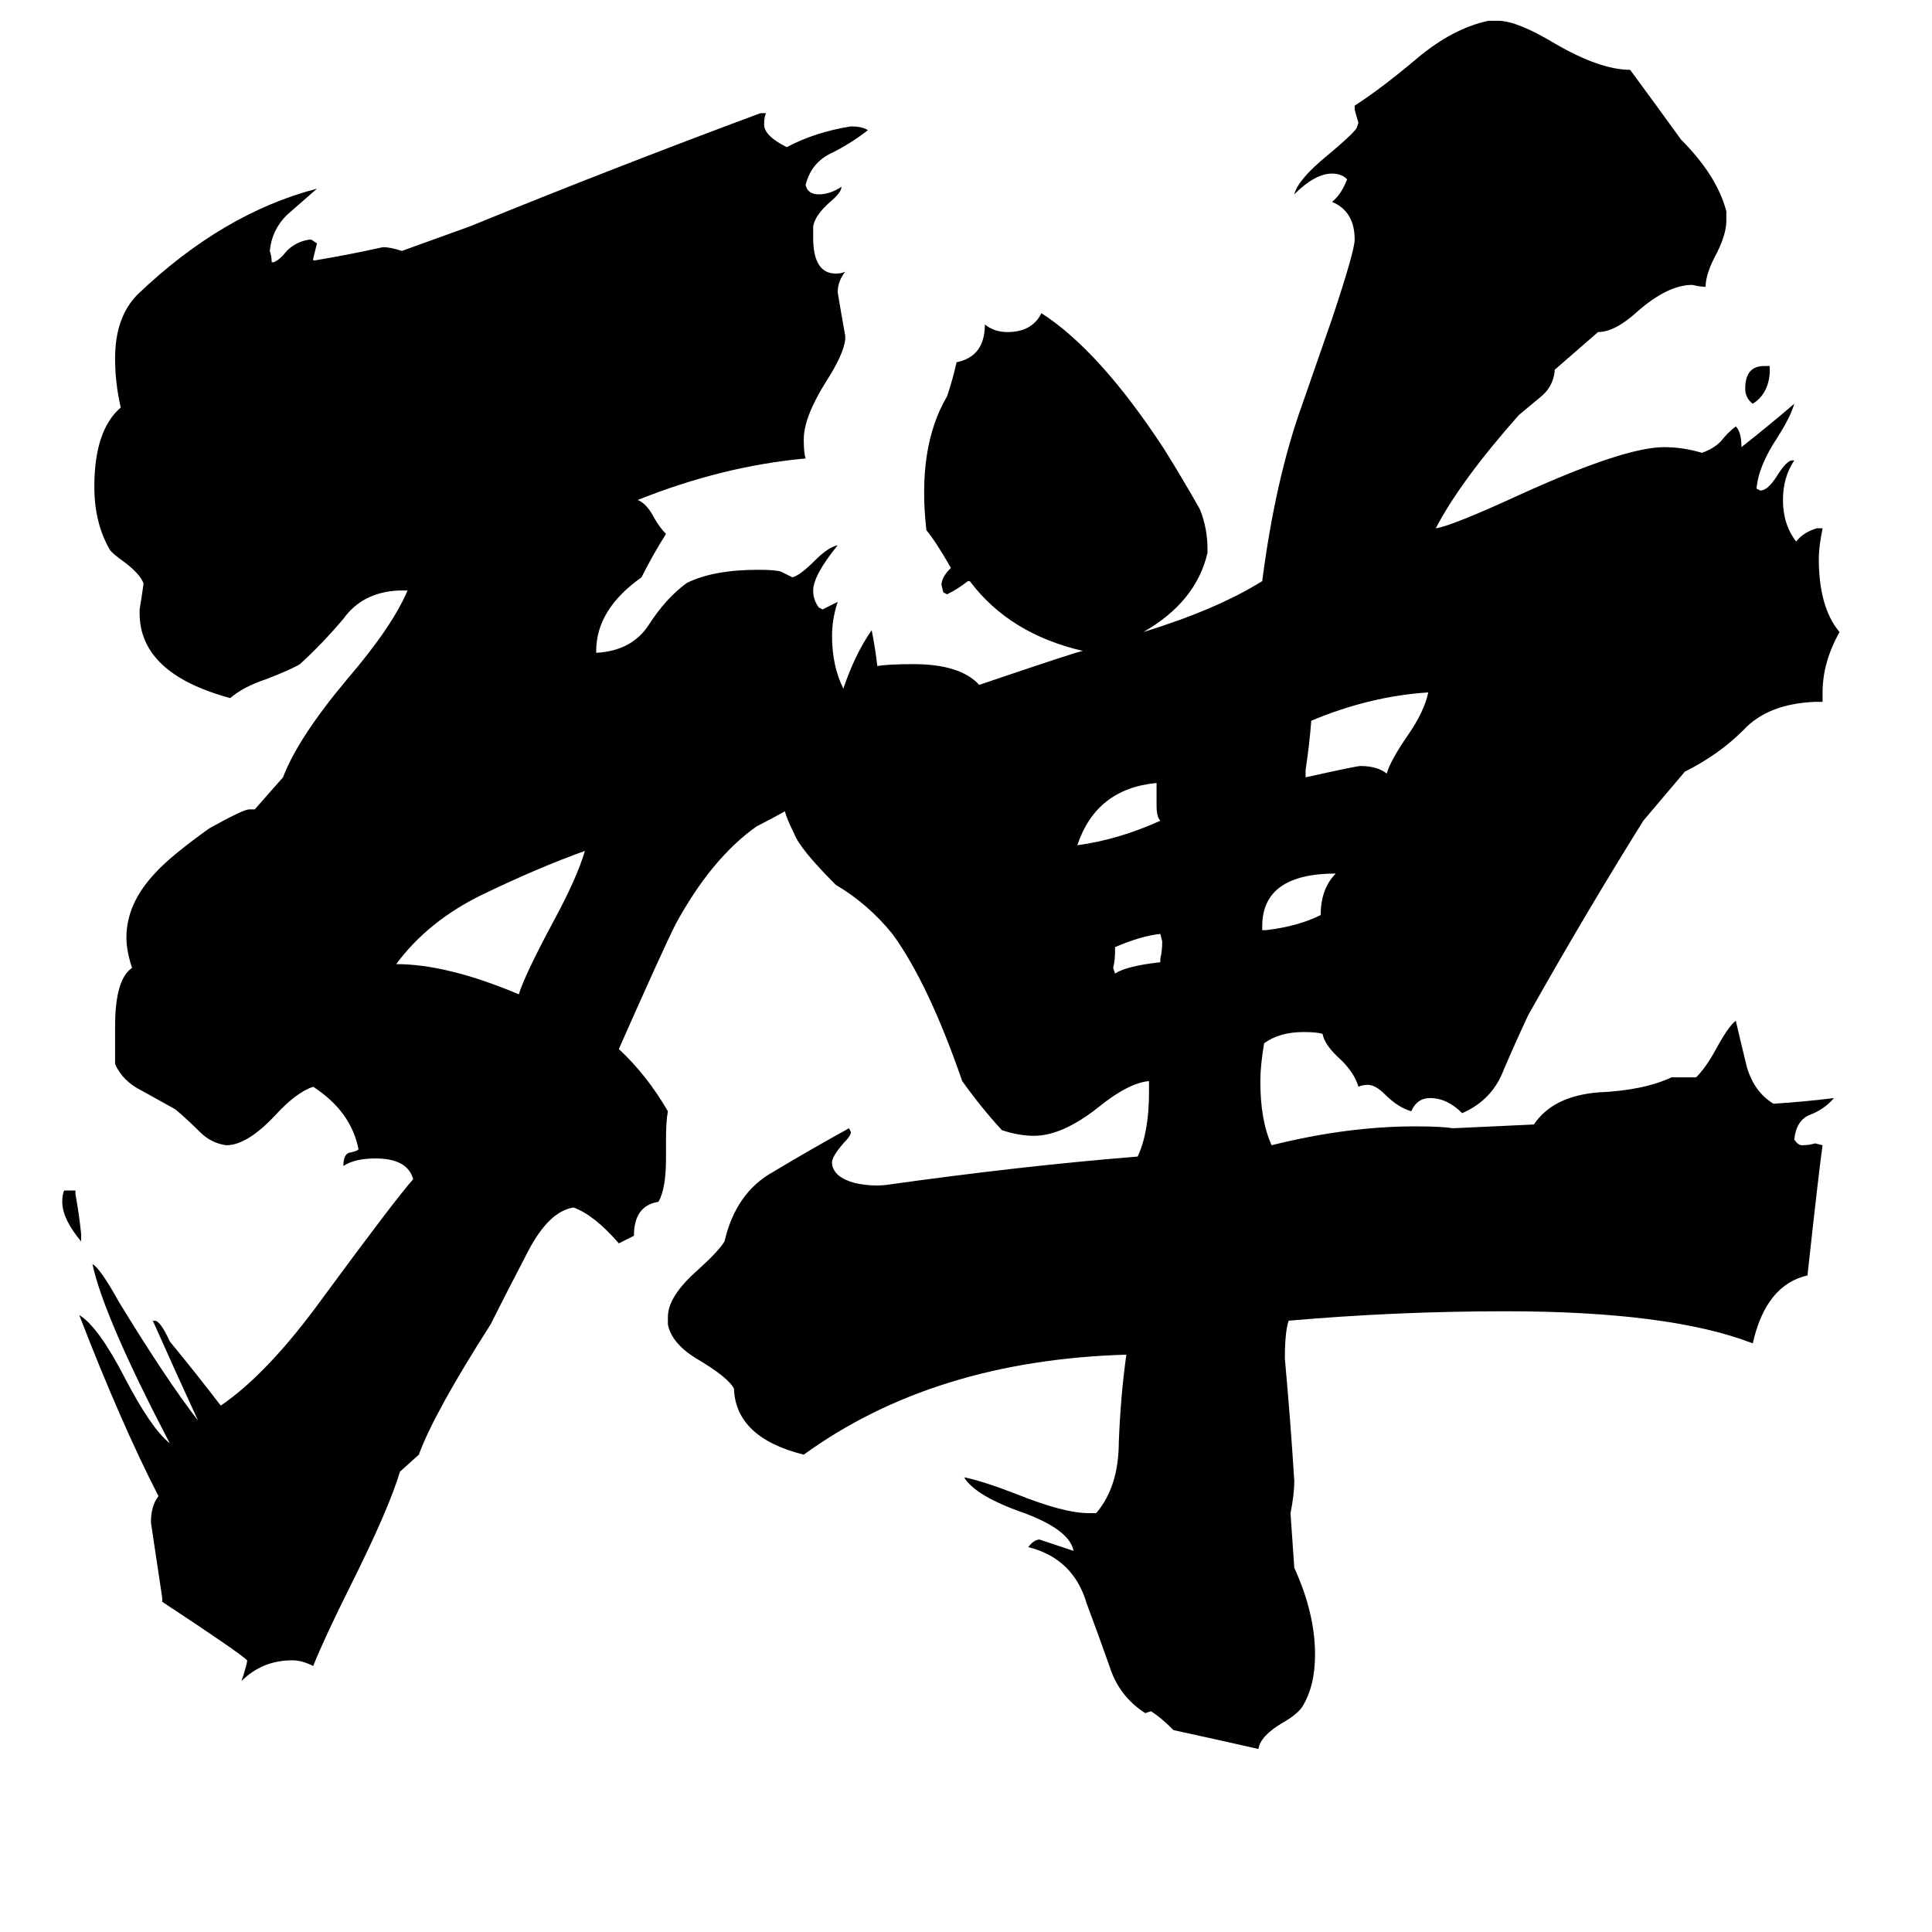 <svg xmlns="http://www.w3.org/2000/svg" viewBox="0 -800 1024 1024">
	<path fill="#000000" d="M310 -349Q285 -340 256 -326Q227 -312 210 -289Q237 -289 275 -273Q278 -283 293 -311Q306 -335 310 -349ZM616 -301L615 -305Q605 -304 591 -298V-296Q591 -291 590 -287L591 -284Q597 -288 615 -290V-292Q616 -296 616 -301ZM615 -365Q613 -367 613 -373V-385Q581 -382 571 -352Q593 -355 615 -365ZM708 -337Q669 -337 669 -309V-307H671Q688 -309 700 -315Q700 -329 708 -337ZM757 -433Q726 -431 695 -418Q694 -405 692 -392V-388Q719 -394 721 -394Q730 -394 735 -390Q737 -397 746 -410Q755 -423 757 -433ZM43 -146V-142Q33 -154 33 -163Q33 -167 34 -169H40V-167Q42 -156 43 -146ZM938 -606V-602Q937 -591 929 -586Q925 -589 925 -594Q925 -606 935 -606ZM447 -435Q453 -453 462 -466Q464 -456 465 -447Q471 -448 484 -448Q509 -448 519 -437Q572 -455 574 -455Q535 -464 514 -492H513Q508 -488 502 -485L500 -486L499 -490Q499 -494 504 -499Q496 -513 491 -519Q486 -563 502 -590Q505 -599 507 -608Q522 -611 522 -628Q527 -624 534 -624Q547 -624 552 -634Q583 -614 617 -562Q627 -546 636 -530Q640 -520 640 -509V-507Q634 -481 606 -465Q645 -477 669 -492Q676 -546 690 -585L706 -631Q718 -667 718 -673Q718 -688 706 -693Q711 -697 714 -705Q711 -708 706 -708Q697 -708 686 -697Q688 -705 704 -718Q716 -728 719 -732L720 -735Q719 -738 718 -742V-744Q732 -753 751 -769Q770 -785 789 -789H794Q804 -789 824 -777Q848 -763 864 -763Q878 -744 891 -726Q910 -707 915 -688V-683Q915 -676 910 -666Q904 -655 904 -648Q901 -648 897 -649Q884 -649 868 -635Q856 -624 847 -624L824 -604V-603Q823 -595 817 -590Q811 -585 805 -580Q774 -545 761 -520Q769 -521 806 -538Q861 -563 882 -563Q892 -563 902 -560Q908 -562 912 -566Q916 -571 920 -574Q923 -571 923 -563Q937 -574 951 -586Q949 -579 942 -568Q932 -553 931 -541L933 -540Q937 -540 942 -548Q947 -556 950 -556H951Q945 -547 945 -535Q945 -522 952 -513Q956 -518 963 -520H966Q964 -510 964 -504Q964 -478 975 -465Q966 -449 966 -433V-428H962Q937 -427 924 -413Q911 -400 893 -391L871 -365Q841 -317 810 -262Q803 -247 797 -233Q791 -217 775 -210Q767 -218 758 -218Q751 -218 748 -211Q741 -213 734 -220Q729 -225 725 -225Q722 -225 720 -224Q718 -231 711 -238Q702 -246 701 -252Q698 -253 691 -253Q678 -253 670 -247Q668 -235 668 -227Q668 -206 674 -193Q714 -203 750 -203Q764 -203 770 -202L813 -204Q823 -219 847 -221Q871 -222 886 -229H899Q904 -234 909 -243Q916 -256 920 -259Q923 -246 926 -234Q930 -221 940 -215Q956 -216 972 -218Q967 -212 959 -209Q952 -206 951 -196Q953 -193 955 -193Q959 -193 962 -194L966 -193Q964 -179 958 -124Q936 -119 929 -88Q885 -105 798 -105Q740 -105 683 -100Q681 -94 681 -80Q684 -47 686 -15Q686 -8 684 2L686 31Q697 55 697 77Q697 94 690 105Q687 109 680 113Q668 120 667 127Q645 122 622 117Q615 110 610 107L607 108Q593 99 588 83Q582 66 576 50Q569 26 545 20Q548 16 551 16Q560 19 569 22Q567 11 543 2Q517 -7 511 -17Q521 -15 539 -8Q564 2 577 2H581Q593 -12 593 -36Q594 -61 597 -82Q495 -79 426 -29Q390 -38 389 -64Q386 -70 369 -80Q356 -88 354 -98V-102Q354 -113 370 -127Q381 -137 384 -142Q390 -168 410 -179Q430 -191 450 -202L451 -200Q451 -198 447 -194Q441 -187 441 -184V-183Q442 -176 453 -173Q462 -171 470 -172Q541 -182 603 -187Q609 -200 609 -221V-227Q598 -226 582 -213Q563 -198 548 -198Q540 -198 531 -201Q520 -213 510 -227Q492 -279 473 -305Q460 -321 443 -331Q424 -350 421 -358Q417 -366 416 -370Q409 -366 401 -362Q377 -345 358 -310Q351 -296 328 -244Q343 -230 354 -211Q353 -206 353 -196V-186Q353 -170 349 -163Q336 -161 336 -145L328 -141Q315 -156 304 -160Q291 -158 280 -137Q267 -112 260 -98Q230 -51 222 -29L212 -20Q206 0 186 40Q172 68 166 83Q160 80 155 80Q139 80 128 91Q131 82 131 80Q127 76 86 49V47Q83 27 80 7Q80 -2 84 -7Q64 -46 42 -103Q52 -97 66 -70Q80 -43 90 -35Q55 -102 49 -130Q53 -128 63 -110Q88 -69 105 -47Q93 -73 81 -100H82Q85 -100 90 -89Q104 -72 117 -55Q142 -72 171 -112Q210 -165 219 -175Q216 -186 199 -186Q188 -186 182 -182Q182 -188 185 -189Q190 -190 190 -191Q186 -211 166 -224Q157 -221 146 -209Q131 -193 120 -193Q112 -194 106 -200Q100 -206 93 -212Q84 -217 75 -222Q65 -227 61 -236V-256Q61 -281 70 -287Q67 -296 67 -303Q67 -321 82 -337Q90 -346 111 -361Q129 -371 132 -371H135L150 -388Q158 -409 184 -440Q208 -468 216 -487H211Q192 -486 182 -472Q171 -459 159 -448Q154 -445 141 -440Q129 -436 122 -430Q74 -443 74 -475V-477Q75 -483 76 -490V-491Q74 -496 66 -502Q59 -507 58 -509Q50 -523 50 -542Q50 -572 64 -584Q61 -597 61 -610Q61 -632 73 -644Q118 -687 168 -700Q160 -693 152 -686Q144 -678 143 -667Q144 -664 144 -661H145Q148 -662 152 -667Q157 -672 164 -673H165L168 -671Q167 -667 166 -663V-662H167Q185 -665 203 -669Q207 -669 213 -667L249 -680Q325 -711 403 -740H406Q405 -738 405 -734Q405 -728 417 -722Q432 -730 451 -733Q457 -733 460 -731Q451 -724 441 -719Q430 -714 427 -702Q428 -697 434 -697Q440 -697 446 -701Q446 -698 440 -693Q432 -686 431 -680V-674Q431 -655 443 -655Q446 -655 448 -656Q444 -651 444 -645Q446 -633 448 -622V-620Q447 -612 438 -598Q426 -579 426 -567Q426 -560 427 -557Q383 -553 338 -535Q343 -533 347 -525Q350 -520 353 -517Q346 -506 340 -494Q316 -477 316 -455V-454Q335 -455 344 -469Q353 -483 364 -491Q378 -498 402 -498Q411 -498 414 -497L420 -494Q424 -495 432 -503Q439 -510 444 -511Q431 -495 431 -487Q431 -482 434 -478L436 -477Q440 -479 444 -481Q441 -472 441 -463Q441 -447 447 -435Z"/>
</svg>
